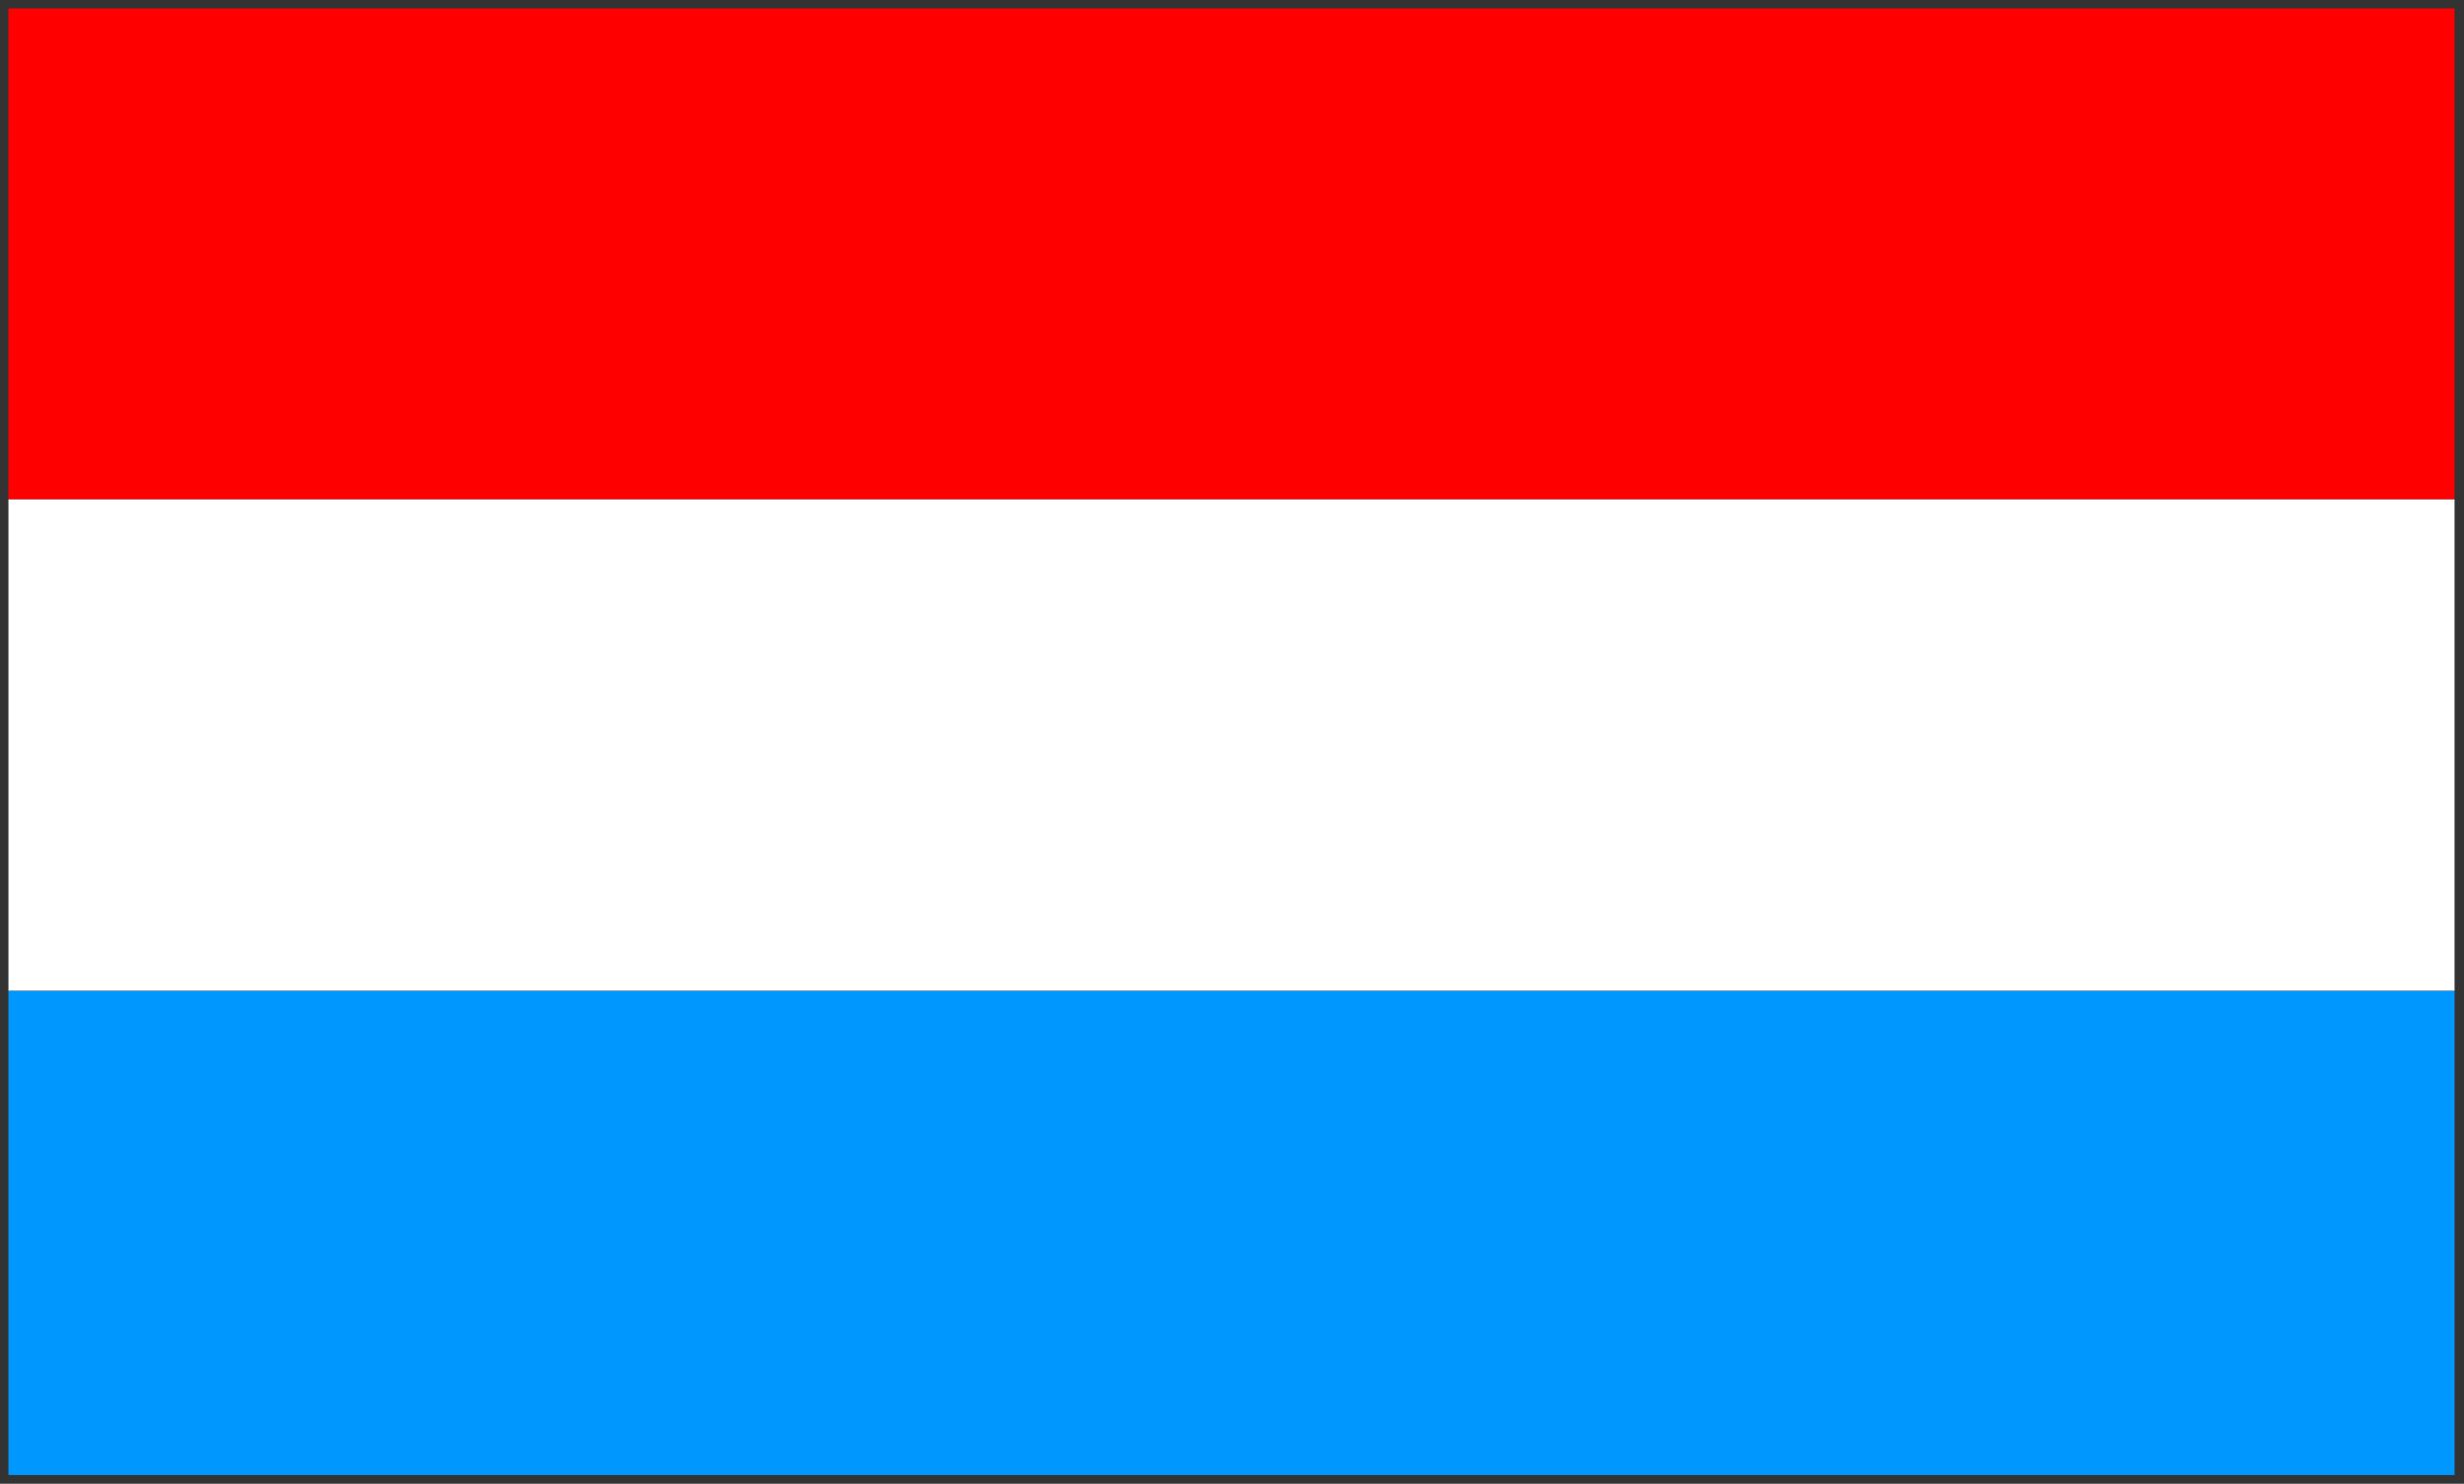 <?xml version="1.0" encoding="UTF-8" standalone="no"?>
<svg width="875px" height="527px" viewBox="0 0 875 527" version="1.1" xmlns="http://www.w3.org/2000/svg" xmlns:xlink="http://www.w3.org/1999/xlink">
    <rect x="0" y="0" width="875" height="527" fill="#333333" stroke="none"/>
    <!-- Generator: Sketch 3.6 (26304) - http://www.bohemiancoding.com/sketch -->
    <title>lu</title>
    <desc>Created with Sketch.</desc>
    <defs></defs>
    <g id="Page-1" stroke="none" stroke-width="1" fill="none" fill-rule="evenodd">
        <g id="lu" transform="translate(3, 3)">
            <g id="flag" transform="translate(0, 0)">
                <rect id="rect569" fill="#FF0000" x="0" y="-1.60245114e-05" width="868.642" height="174.379"></rect>
                <rect id="rect570" fill="#FFFFFF" x="0" y="174.379" width="868.642" height="174.579"></rect>
                <rect id="rect571" fill="#0098FF" x="0" y="348.958" width="868.642" height="171.954"></rect>
            </g>
        </g>
    </g>
</svg>
